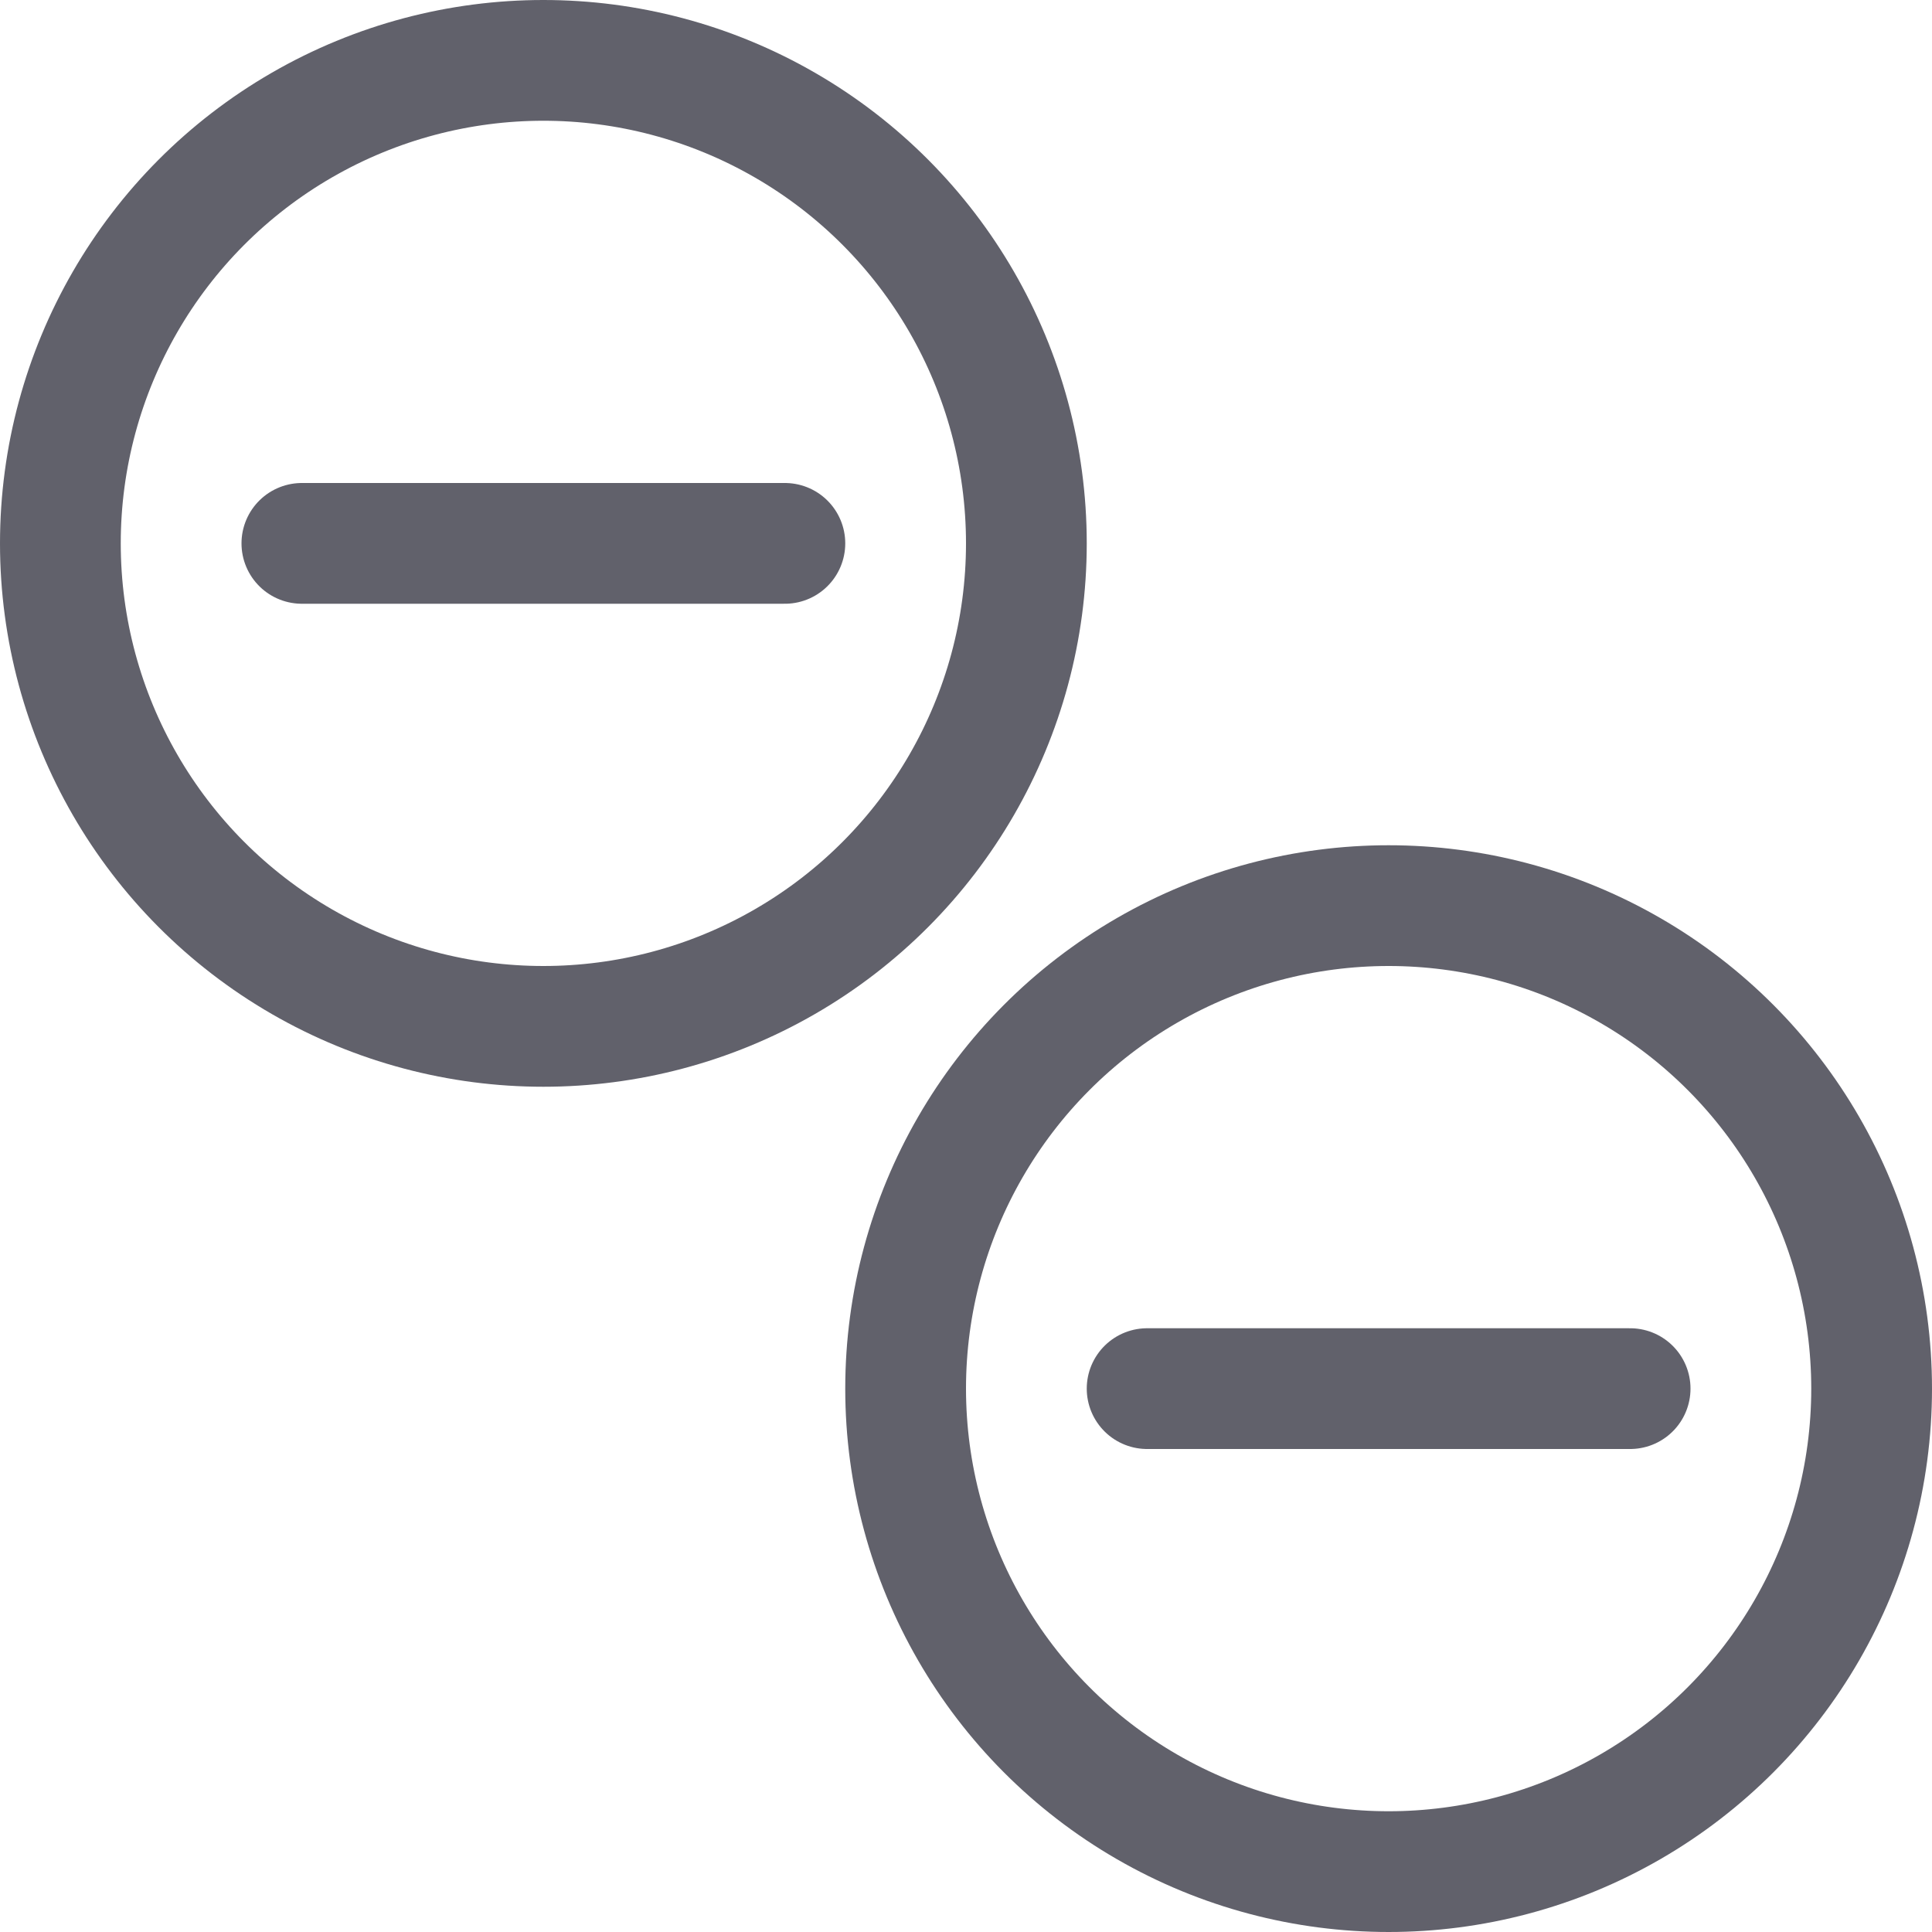 <svg xmlns="http://www.w3.org/2000/svg" height="16" width="16" viewBox="0 0 16 16"><circle cx="4.5" cy="4.5" r="4" fill="none" stroke="#61616b" stroke-linecap="round" stroke-linejoin="round"></circle> <line x1="2.5" y1="4.5" x2="6.5" y2="4.5" fill="none" stroke="#61616b" stroke-linecap="round" stroke-linejoin="round" data-color="color-2"></line> <circle cx="11.5" cy="11.5" r="4" fill="none" stroke="#61616b" stroke-linecap="round" stroke-linejoin="round"></circle> <line x1="9.5" y1="11.5" x2="13.5" y2="11.5" fill="none" stroke="#61616b" stroke-linecap="round" stroke-linejoin="round" data-color="color-2"></line></svg>
